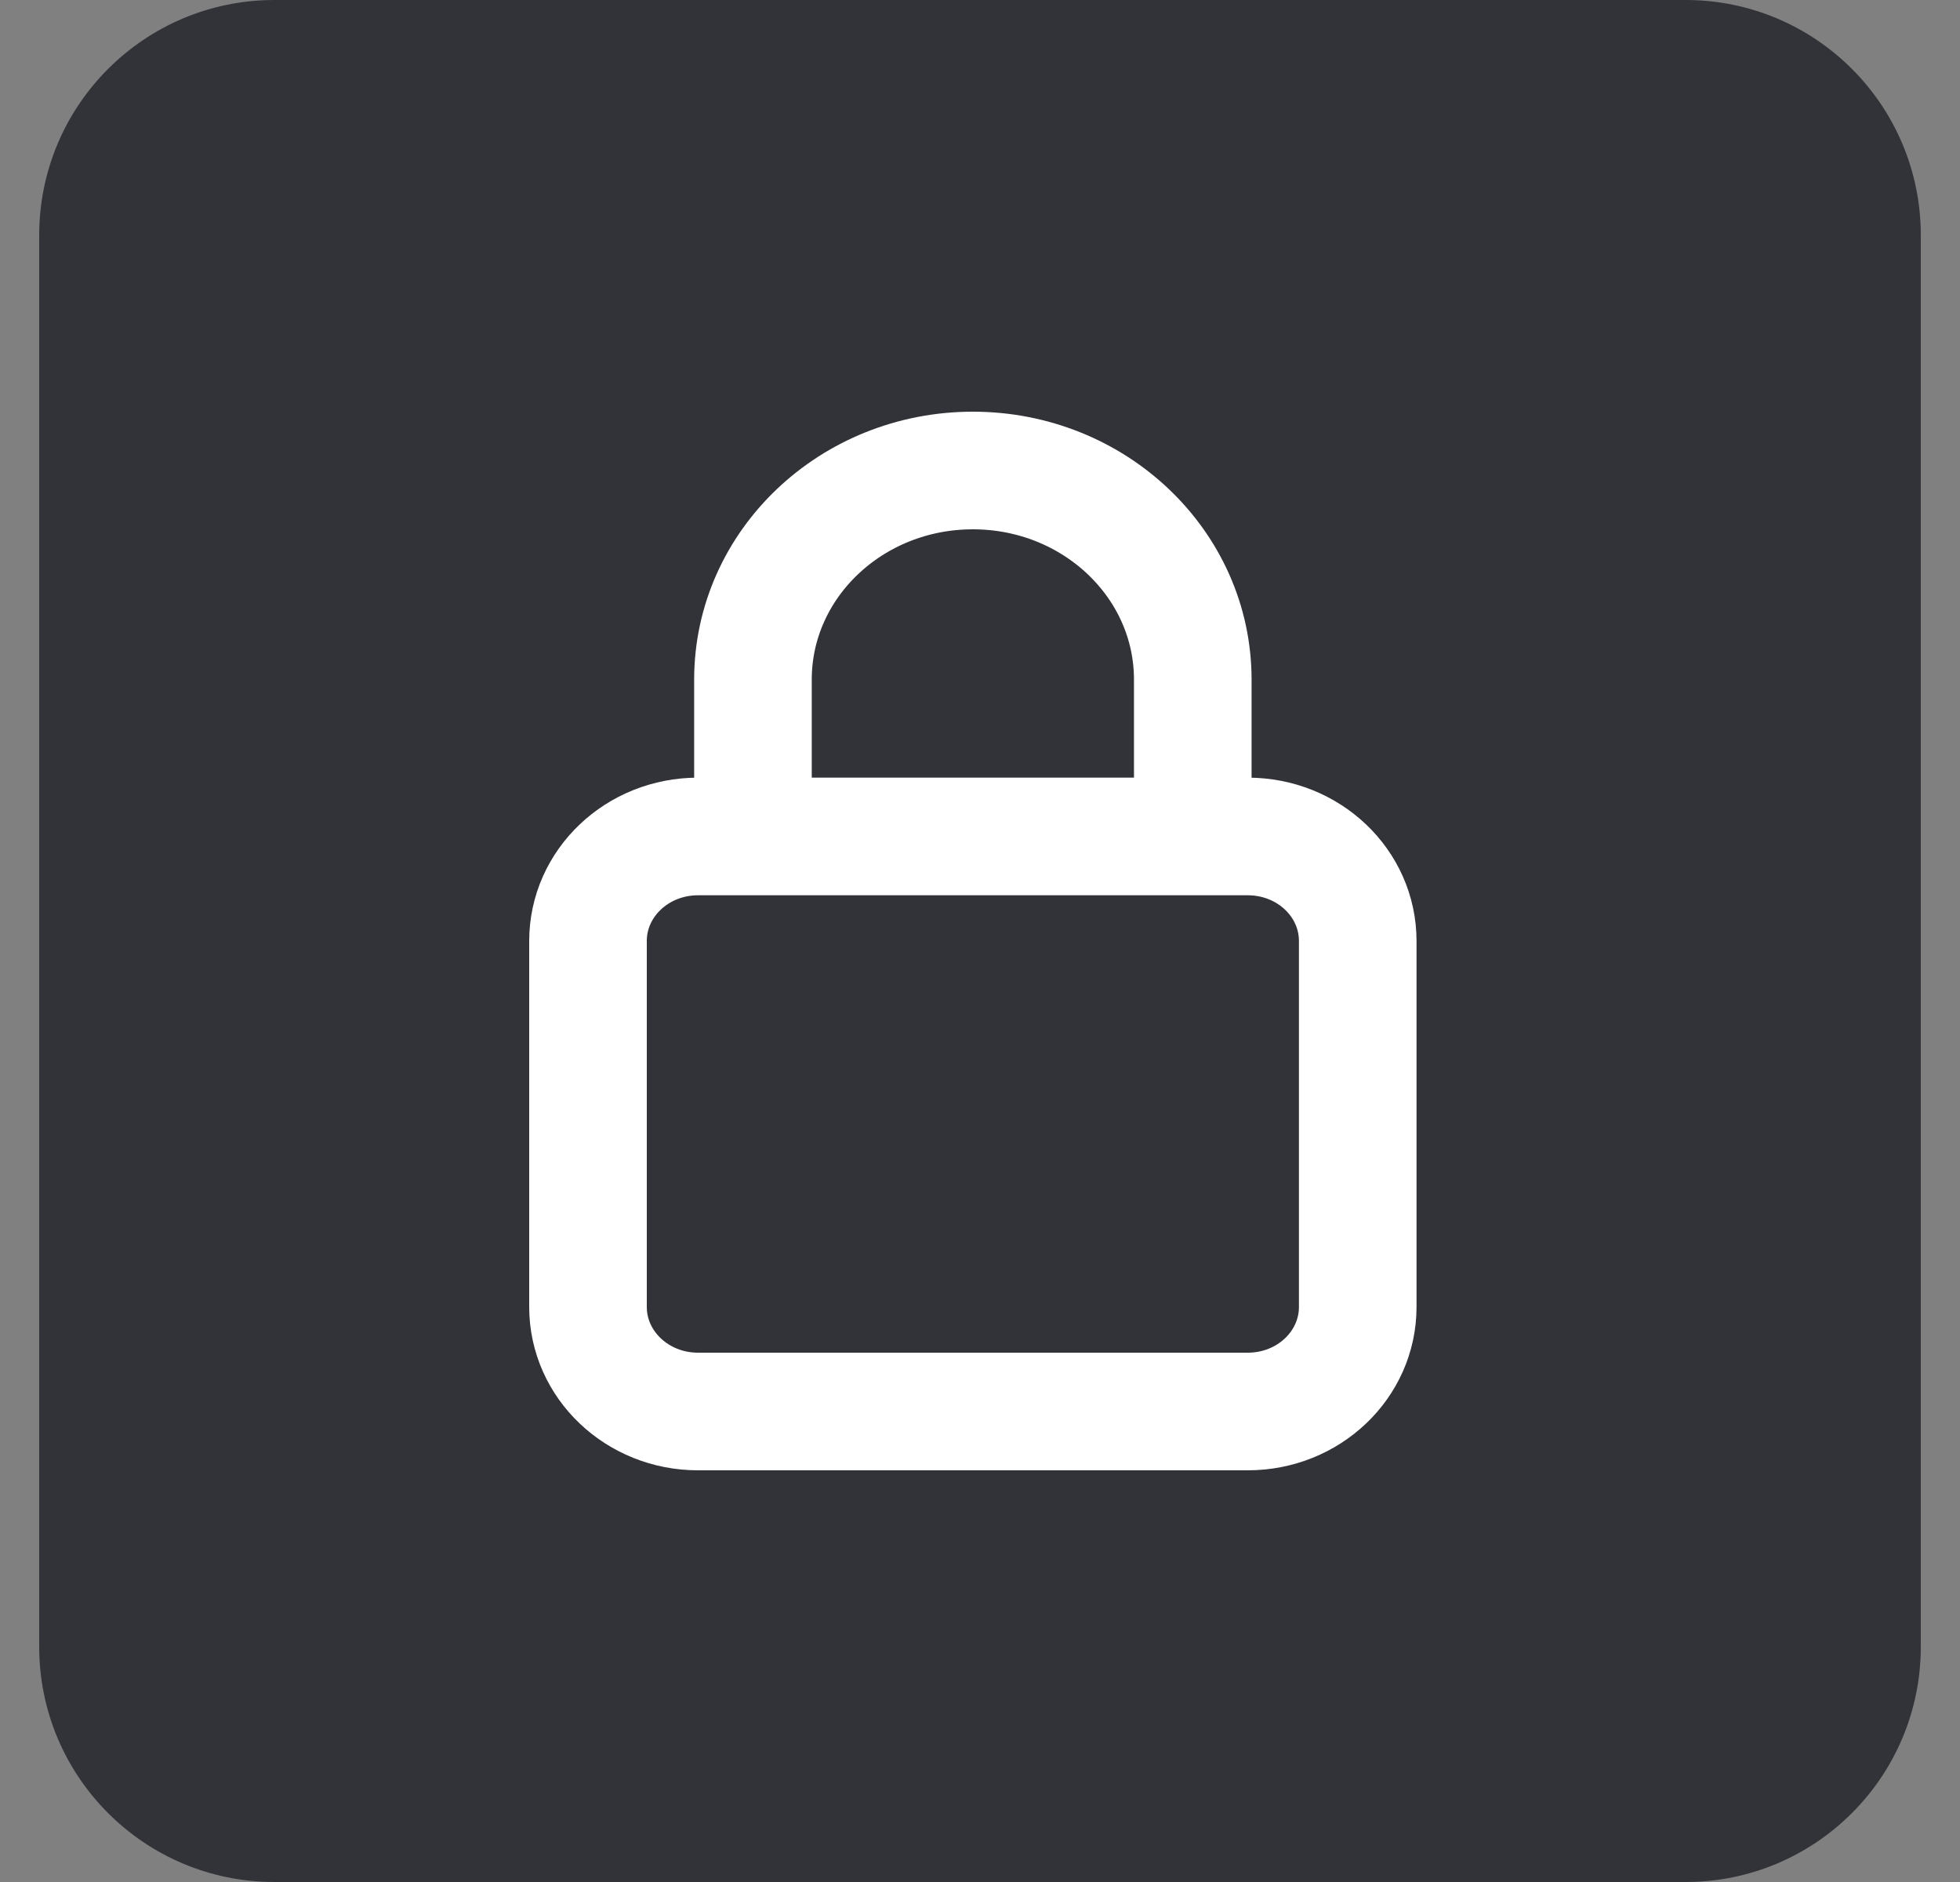 <svg width="25" height="24" viewBox="0 0 25 24" fill="none" xmlns="http://www.w3.org/2000/svg">
<rect x="0" y="0" width="25" height="24" fill="#808080" stroke="none"/>
<path fill-rule="evenodd" clip-rule="evenodd" d="M0.5 3C0.5 1.343 1.843 0 3.5 0H21.5C23.157 0 24.5 1.343 24.5 3V21C24.5 22.657 23.157 24 21.5 24H3.5C1.843 24 0.5 22.657 0.5 21V3Z" fill="#313338"/>
<path d="M9.604 10.667V8.667C9.604 7.194 10.86 6 12.409 6C13.958 6 15.214 7.194 15.214 8.667V10.667M15.214 10.667H8.903C8.128 10.667 7.5 11.263 7.5 12V16.667C7.5 17.403 8.128 18 8.903 18H15.916C16.691 18 17.318 17.403 17.318 16.667V12C17.318 11.263 16.691 10.667 15.916 10.667H15.214Z" stroke="white" stroke-width="1.5" stroke-linecap="round" stroke-linejoin="round"/>
</svg>
